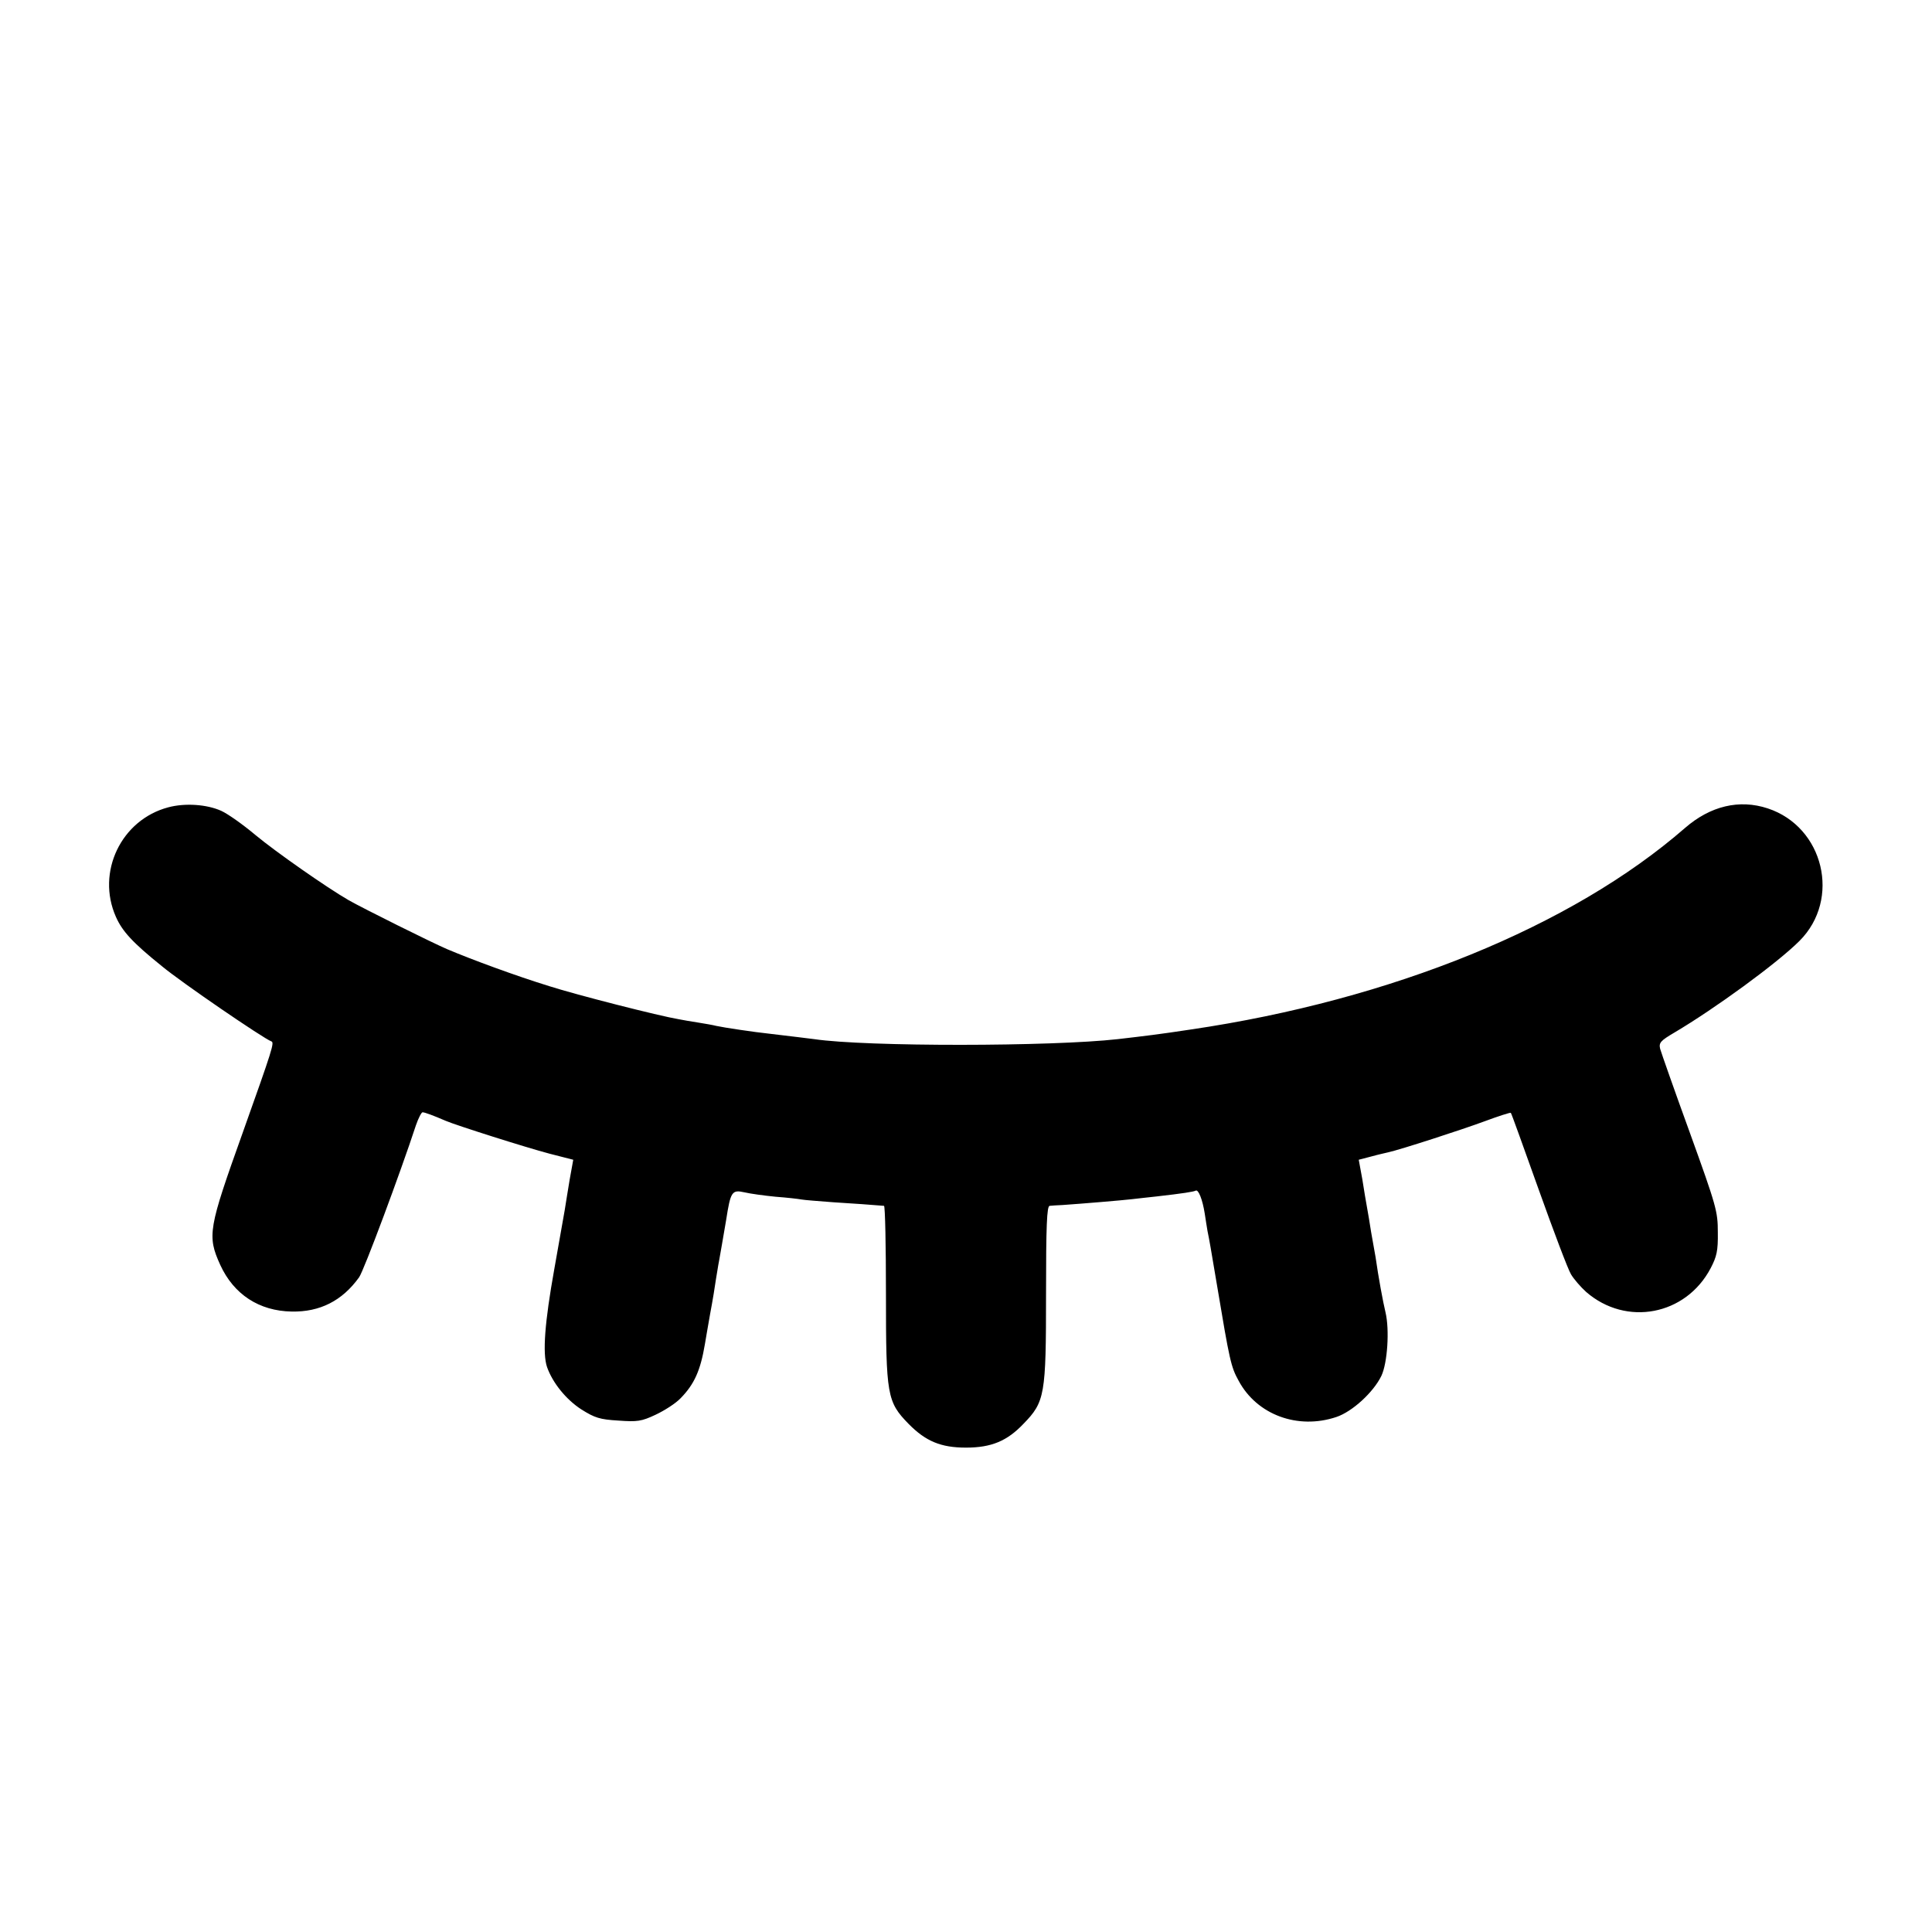 <?xml version="1.0" standalone="no"?>
<!DOCTYPE svg PUBLIC "-//W3C//DTD SVG 20010904//EN"
 "http://www.w3.org/TR/2001/REC-SVG-20010904/DTD/svg10.dtd">
<svg version="1.0" xmlns="http://www.w3.org/2000/svg"
 width="700pt" height="700pt" viewBox="0 0 700 700"
 preserveAspectRatio="xMidYMid meet">
<g transform="translate(0,700) scale(0.1,-0.1)"
fill="#000000" stroke="none">
<path d="M610 4075 c-171 -45 -262 -235 -190 -397 23 -52 60 -93 167 -179 71
-59 368 -262 396 -272 12 -4 5 -26 -104 -332 -124 -347 -129 -372 -81 -478 49
-107 141 -167 259 -169 102 -2 183 39 244 124 17 23 150 380 206 551 9 26 20
47 24 47 8 0 40 -12 84 -31 37 -16 289 -96 376 -119 l86 -22 -13 -72 c-6 -39
-15 -89 -18 -111 -4 -22 -21 -119 -38 -215 -34 -190 -43 -303 -26 -353 20 -57
69 -118 125 -154 48 -30 66 -36 133 -40 69 -5 84 -3 135 21 32 15 73 41 91 60
50 51 72 101 88 196 2 14 11 63 19 110 9 47 18 103 21 125 4 22 8 51 11 65 6
34 13 73 26 150 16 103 21 110 66 100 21 -5 72 -12 113 -16 41 -3 84 -8 94
-10 10 -2 62 -6 115 -10 80 -5 136 -9 184 -13 4 -1 7 -145 7 -321 0 -366 4
-389 82 -469 62 -63 117 -86 208 -86 92 0 149 24 208 86 78 80 82 104 82 469
0 249 3 320 13 321 6 1 28 2 47 3 73 5 216 17 250 21 19 2 60 7 90 10 97 11
134 17 142 21 10 6 25 -32 33 -83 3 -21 8 -50 10 -63 7 -34 11 -57 35 -200 45
-269 50 -293 78 -343 66 -123 214 -178 354 -131 57 19 134 89 163 149 22 46
30 167 15 230 -9 37 -26 129 -36 200 -3 17 -10 57 -16 90 -5 33 -12 74 -15 90
-3 17 -11 62 -17 102 l-13 71 46 12 c25 7 53 13 61 15 45 10 267 82 348 112
51 19 95 33 96 31 2 -1 47 -127 101 -278 54 -151 106 -289 117 -307 10 -17 35
-46 55 -64 145 -126 361 -85 451 86 22 42 27 63 26 130 0 76 -5 94 -101 360
-56 154 -104 291 -108 305 -5 22 1 29 52 59 147 87 372 251 453 332 151 151
88 413 -115 480 -103 34 -208 9 -300 -71 -410 -357 -1064 -623 -1790 -730
-119 -18 -162 -23 -265 -35 -240 -27 -911 -28 -1100 0 -24 3 -80 10 -165 20
-49 5 -163 22 -190 28 -11 3 -40 8 -65 12 -25 4 -56 9 -70 12 -72 12 -370 88
-470 120 -123 38 -280 96 -370 134 -58 25 -303 147 -356 177 -80 46 -267 177
-339 237 -44 37 -99 76 -123 87 -53 24 -132 29 -192 13z"/>
</g>
</svg>
